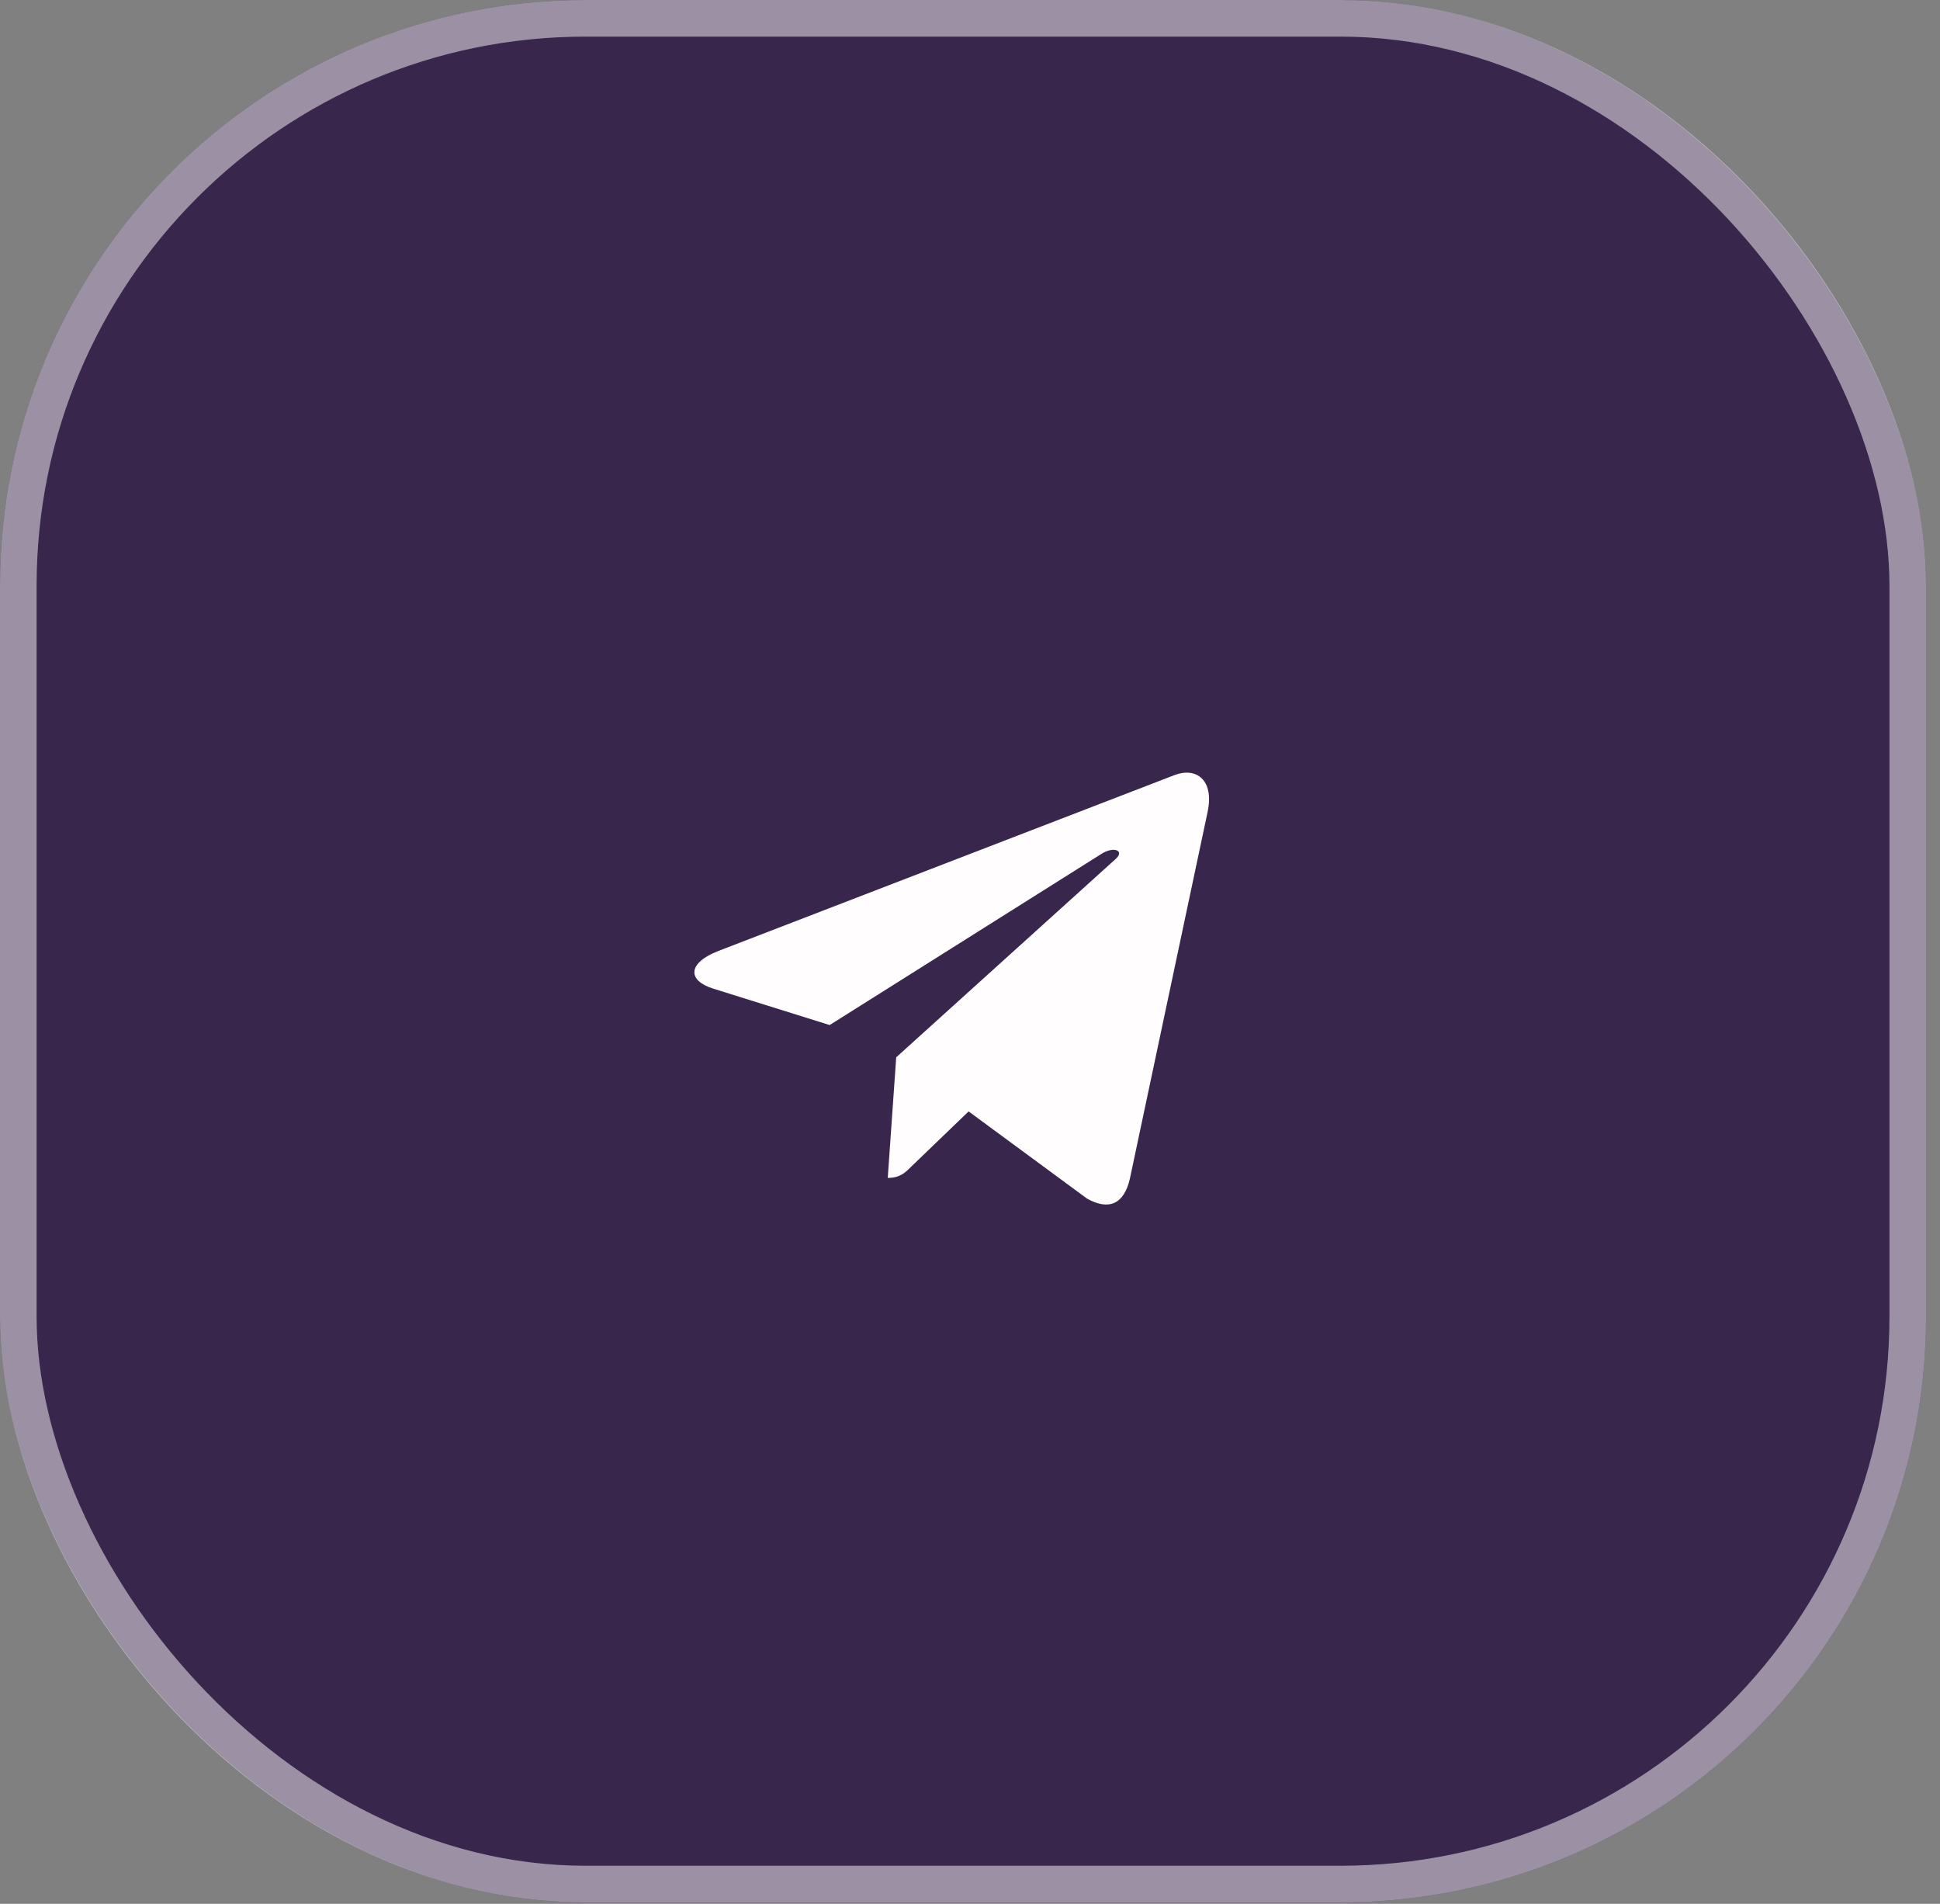 <svg width="53" height="52" viewBox="0 0 53 52" fill="none" xmlns="http://www.w3.org/2000/svg">
<rect x="0" y="0" width="53" height="52" fill="#808080" stroke="none"/>
<rect width="52.619" height="51.959" rx="16" fill="#20083B" fill-opacity="0.75"/>
<rect x="0.5" y="0.5" width="51.619" height="50.959" rx="15.5" stroke="#FFFCFC" stroke-opacity="0.5"/>
<path d="M32.991 22.178L30.869 32.188C30.709 32.894 30.291 33.069 29.697 32.737L26.462 30.356L24.903 31.856C24.731 32.028 24.587 32.172 24.253 32.172L24.484 28.878L30.478 23.462C30.738 23.231 30.422 23.1 30.072 23.334L22.666 27.997L19.478 27C18.784 26.784 18.772 26.306 19.622 25.975L32.097 21.166C32.675 20.95 33.178 21.294 32.991 22.178Z" fill="#FFFDFD"/>
</svg>
